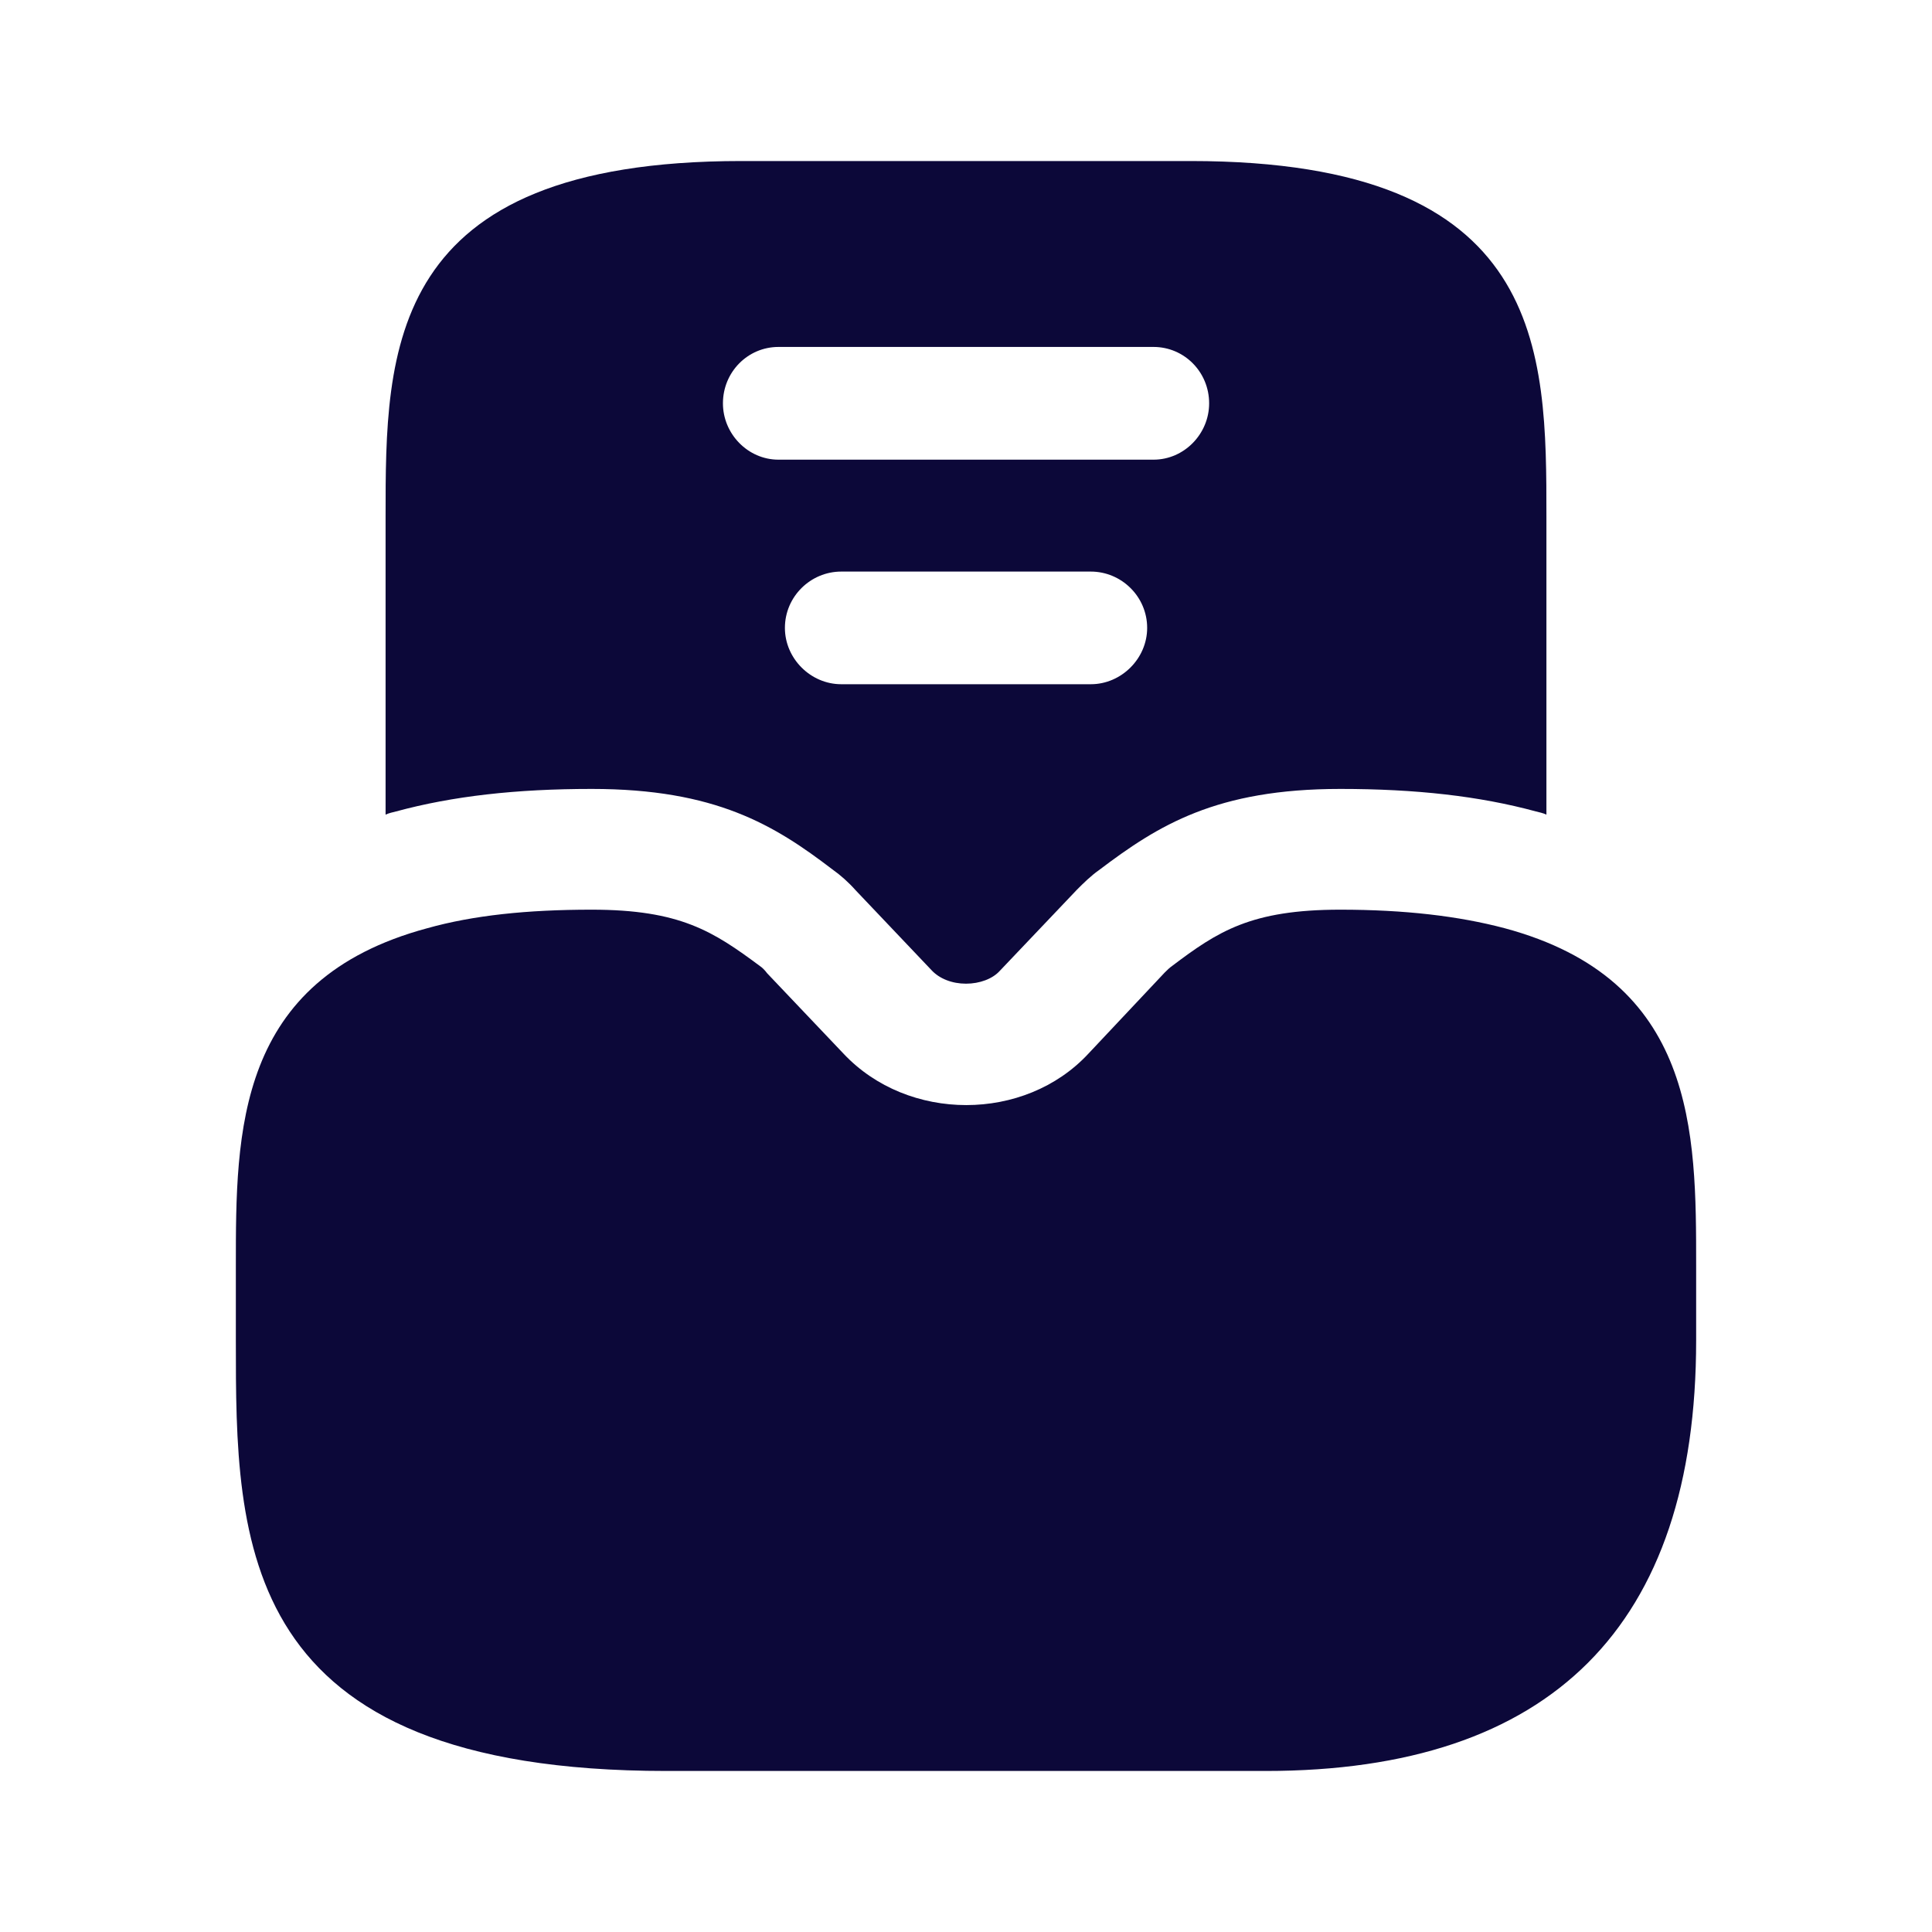 <svg width="26" height="26" viewBox="0 0 26 26" fill="none" xmlns="http://www.w3.org/2000/svg">
<path d="M20.247 12.491C19.63 12.328 18.904 12.242 18.037 12.242C16.835 12.242 16.39 12.534 15.773 13C15.741 13.022 15.708 13.054 15.675 13.087L14.646 14.181C13.79 15.102 12.22 15.102 11.353 14.181L10.324 13.098C10.291 13.054 10.259 13.022 10.226 13C9.598 12.534 9.154 12.242 7.962 12.242C7.095 12.242 6.37 12.318 5.752 12.491C3.174 13.184 3.174 15.232 3.174 17.03V18.038C3.174 20.757 3.174 23.833 8.97 23.833H17.03C20.875 23.833 22.826 21.883 22.826 18.038V17.03C22.826 15.232 22.826 13.184 20.247 12.491Z" fill="#0C0839"/>
<path d="M16.023 2.167H9.978C5.189 2.167 5.189 4.713 5.189 6.955V10.963C5.233 10.942 5.287 10.931 5.33 10.92C6.089 10.714 6.944 10.617 7.963 10.617C9.631 10.617 10.422 11.104 11.202 11.7C11.31 11.776 11.419 11.873 11.516 11.982L12.534 13.054C12.643 13.173 12.816 13.238 13 13.238C13.184 13.238 13.358 13.173 13.455 13.065L14.495 11.971C14.582 11.884 14.68 11.787 14.788 11.711C15.589 11.104 16.369 10.617 18.038 10.617C19.056 10.617 19.912 10.714 20.67 10.92C20.714 10.931 20.768 10.942 20.811 10.963V6.955C20.811 4.713 20.811 2.167 16.023 2.167ZM14.68 9.208H11.321C10.909 9.208 10.563 8.862 10.563 8.45C10.563 8.028 10.909 7.692 11.321 7.692H14.68C15.091 7.692 15.438 8.028 15.438 8.45C15.438 8.862 15.091 9.208 14.68 9.208ZM15.524 6.186H10.476C10.065 6.186 9.729 5.839 9.729 5.428C9.729 5.005 10.065 4.669 10.476 4.669H15.524C15.936 4.669 16.272 5.005 16.272 5.428C16.272 5.839 15.936 6.186 15.524 6.186Z" fill="#0C0839"/>
</svg>
